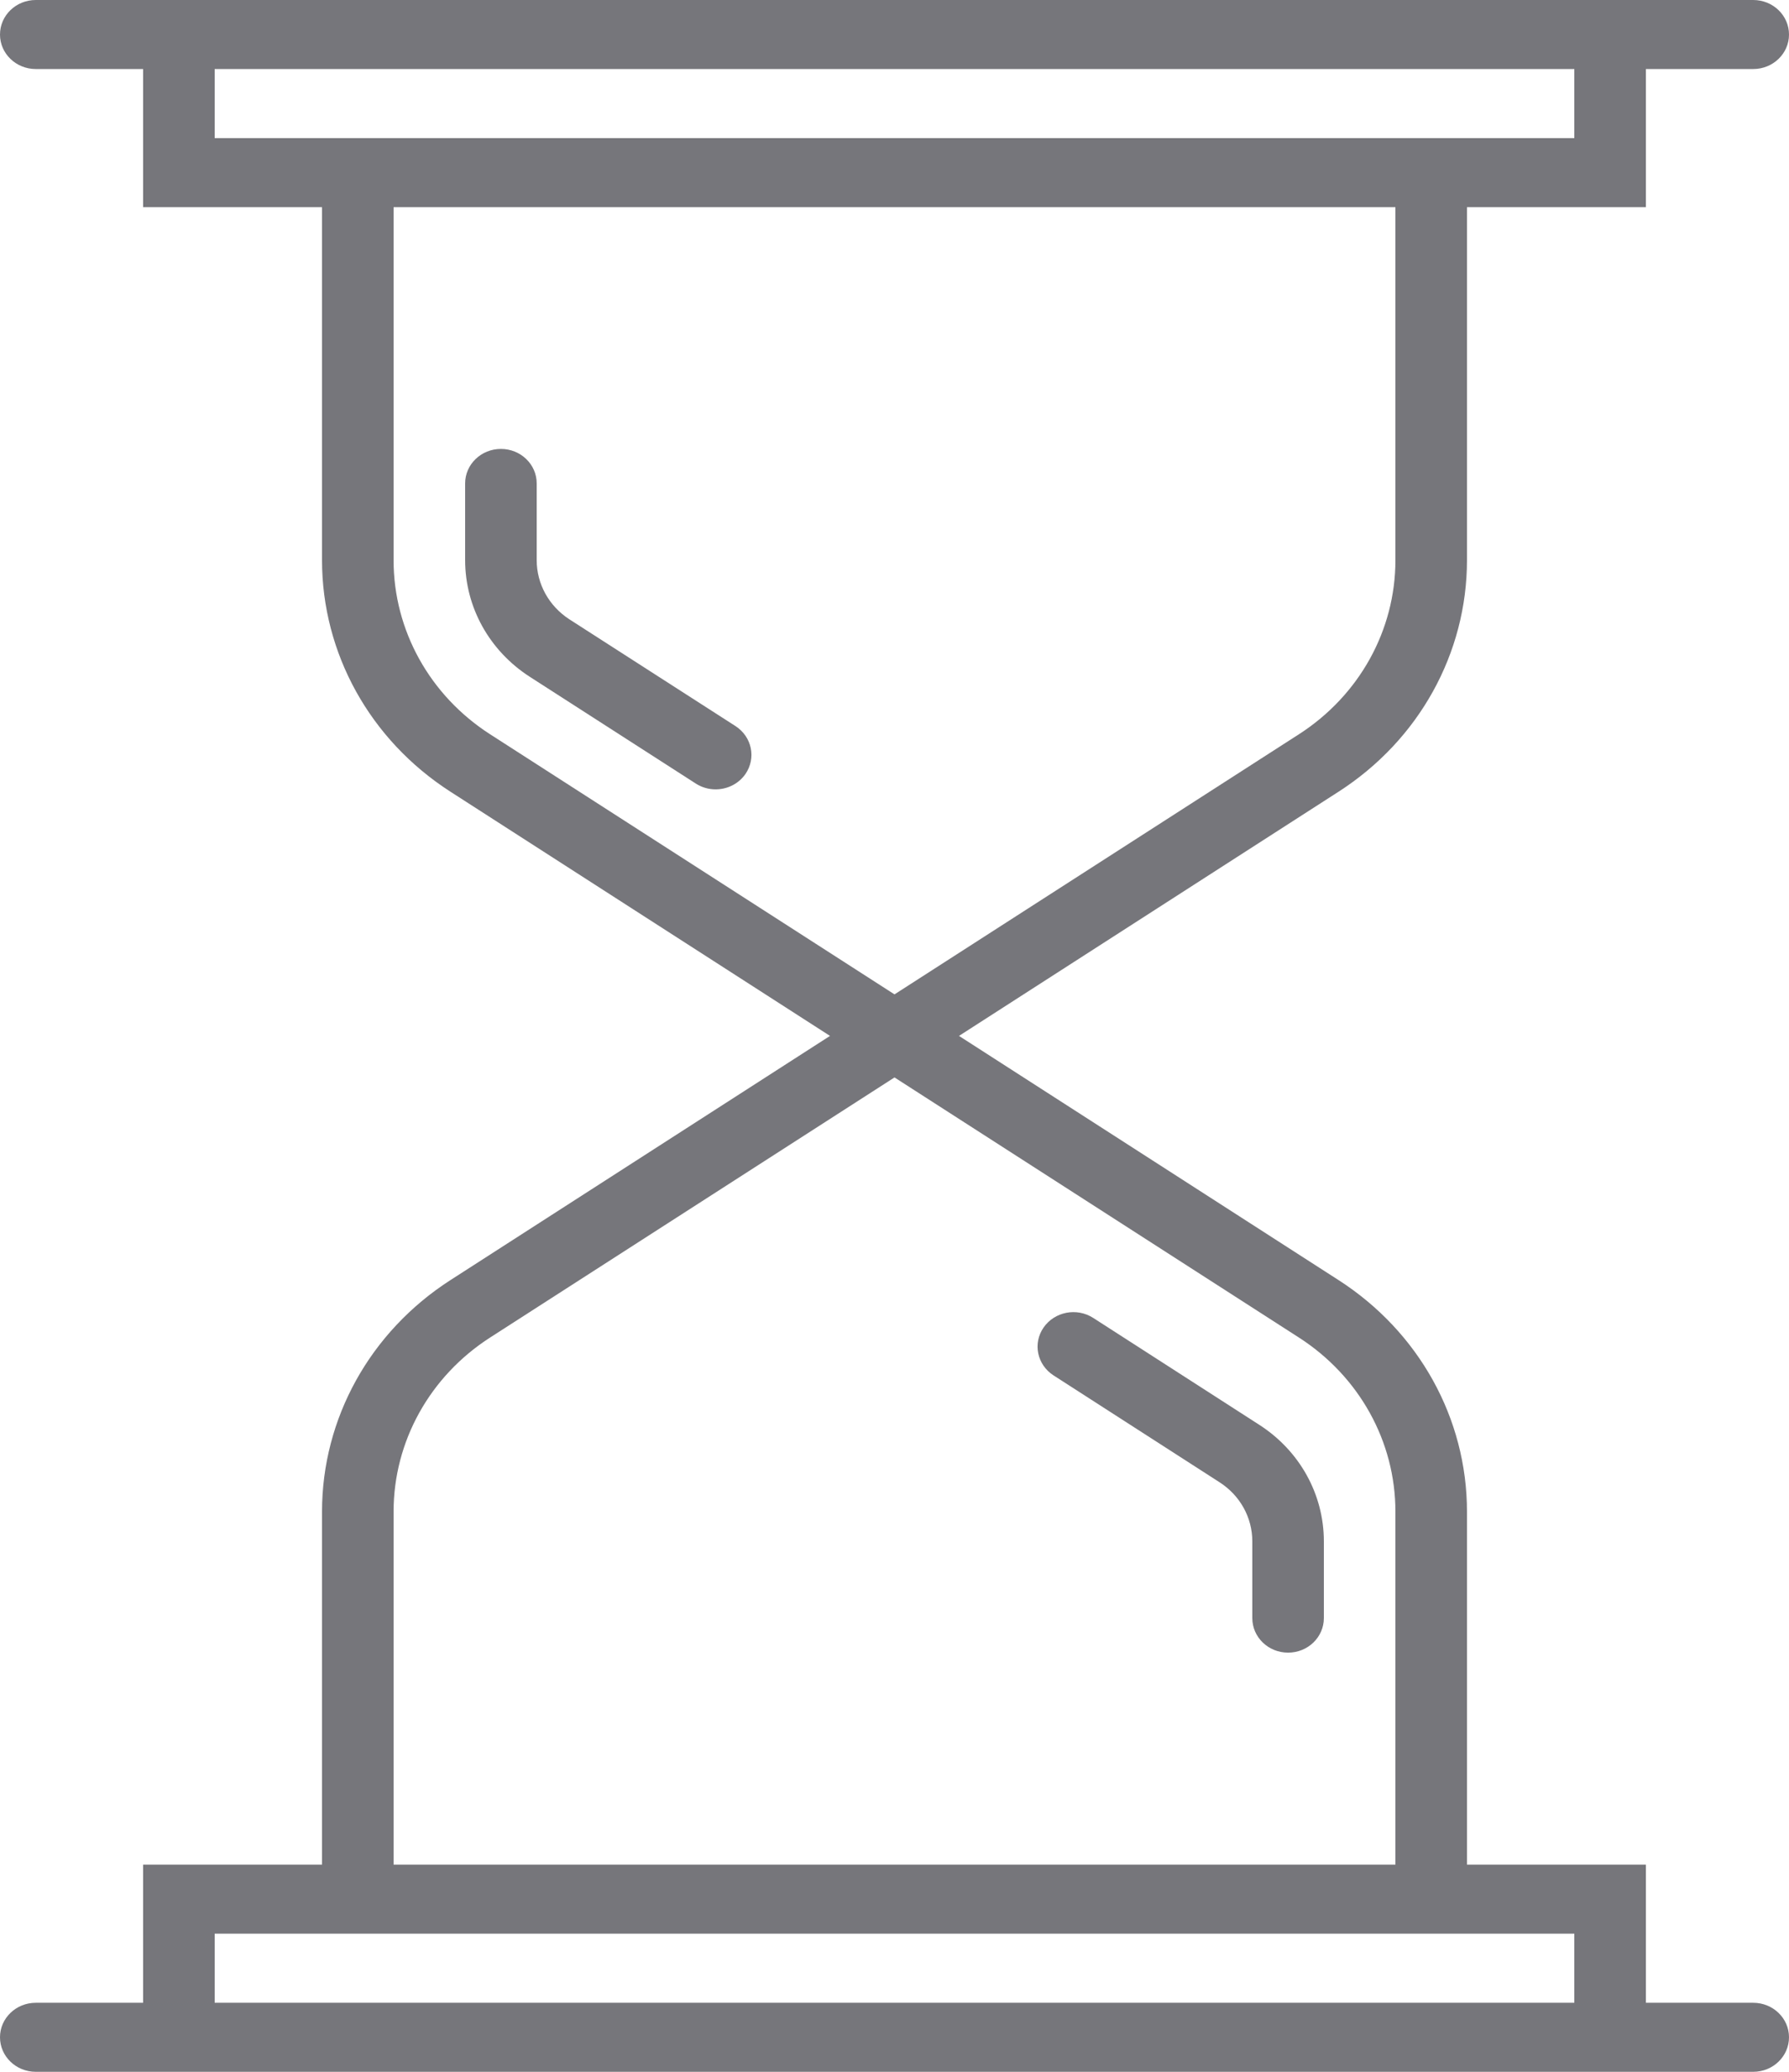 <?xml version="1.0" encoding="UTF-8"?>
<svg width="19px" height="22px" viewBox="0 0 19 22" version="1.1" xmlns="http://www.w3.org/2000/svg" xmlns:xlink="http://www.w3.org/1999/xlink">
    <!-- Generator: Sketch 41.2 (35397) - http://www.bohemiancoding.com/sketch -->
    <title>mostrecent</title>
    <desc>Created with Sketch.</desc>
    <defs></defs>
    <g id="Desktop" stroke="none" stroke-width="1" fill="none" fill-rule="evenodd">
        <g id="6.1.-Contacts---All" transform="translate(-32, -210)" fill="#76767B">
            <g id="Conversations" transform="translate(0, 60)">
                <g id="Menu">
                    <g id="Grid-View" transform="translate(32, 150)">
                        <g id="mostrecent">
                            <path d="M18.62,21.267 L17.48,21.267 L17.48,19.8 L15.58,19.8 L15.58,16.052 C15.58,15.062 15.07,14.142 14.216,13.593 L10.185,11 L14.216,8.407 C15.07,7.858 15.58,6.938 15.58,5.948 L15.58,2.2 L17.48,2.2 L17.48,0.733 L18.62,0.733 C18.83,0.733 19,0.569 19,0.367 C19,0.164 18.83,0 18.62,0 L17.48,0 L17.1,0 L1.9,0 L1.52,0 L0.38,0 C0.17,0 0,0.164 0,0.367 C0,0.569 0.17,0.733 0.38,0.733 L1.52,0.733 L1.52,2.2 L3.42,2.2 L3.42,5.948 C3.42,6.938 3.93,7.858 4.784,8.407 L8.815,11 L4.784,13.593 C3.93,14.142 3.42,15.062 3.42,16.052 L3.42,19.8 L1.52,19.8 L1.52,21.267 L0.38,21.267 C0.17,21.267 0,21.431 0,21.633 C0,21.836 0.17,22 0.38,22 L1.52,22 L1.9,22 L17.1,22 L17.48,22 L18.62,22 C18.83,22 19,21.836 19,21.633 C19,21.431 18.83,21.267 18.62,21.267 Z M2.28,1.467 L2.28,0.733 L16.72,0.733 L16.72,1.467 L15.58,1.467 L3.42,1.467 L2.28,1.467 Z M5.205,7.797 C4.563,7.384 4.18,6.692 4.18,5.948 L4.18,2.2 L14.82,2.2 L14.82,5.948 C14.82,6.692 14.437,7.384 13.795,7.797 L9.5,10.559 L5.205,7.797 Z M4.18,16.052 C4.18,15.308 4.563,14.616 5.205,14.203 L9.5,11.441 L13.795,14.203 C14.437,14.616 14.82,15.308 14.82,16.052 L14.82,19.8 L4.18,19.8 L4.18,16.052 Z M2.28,20.533 L3.42,20.533 L15.58,20.533 L16.72,20.533 L16.72,21.267 L2.28,21.267 L2.28,20.533 Z" id="Shape"></path>
                            <path d="M6.048,6.577 C5.83,6.436 5.7,6.201 5.7,5.948 L5.7,5.133 C5.7,4.931 5.53,4.767 5.32,4.767 C5.11,4.767 4.94,4.931 4.94,5.133 L4.94,5.948 C4.94,6.447 5.197,6.91 5.627,7.187 L7.389,8.32 C7.454,8.362 7.527,8.382 7.6,8.382 C7.723,8.382 7.843,8.325 7.917,8.219 C8.033,8.05 7.986,7.823 7.811,7.71 L6.048,6.577 Z" id="Shape"></path>
                            <path d="M13.373,15.129 L11.611,13.995 C11.436,13.882 11.2,13.928 11.083,14.097 C10.967,14.265 11.014,14.492 11.189,14.605 L12.951,15.739 C13.17,15.879 13.3,16.114 13.3,16.367 L13.3,17.182 C13.3,17.385 13.47,17.549 13.68,17.549 C13.89,17.549 14.06,17.385 14.06,17.182 L14.06,16.367 C14.06,15.868 13.803,15.405 13.373,15.129 Z" id="Shape"></path>
                        </g>
                    </g>
                </g>
            </g>
        </g>
    </g>
</svg>